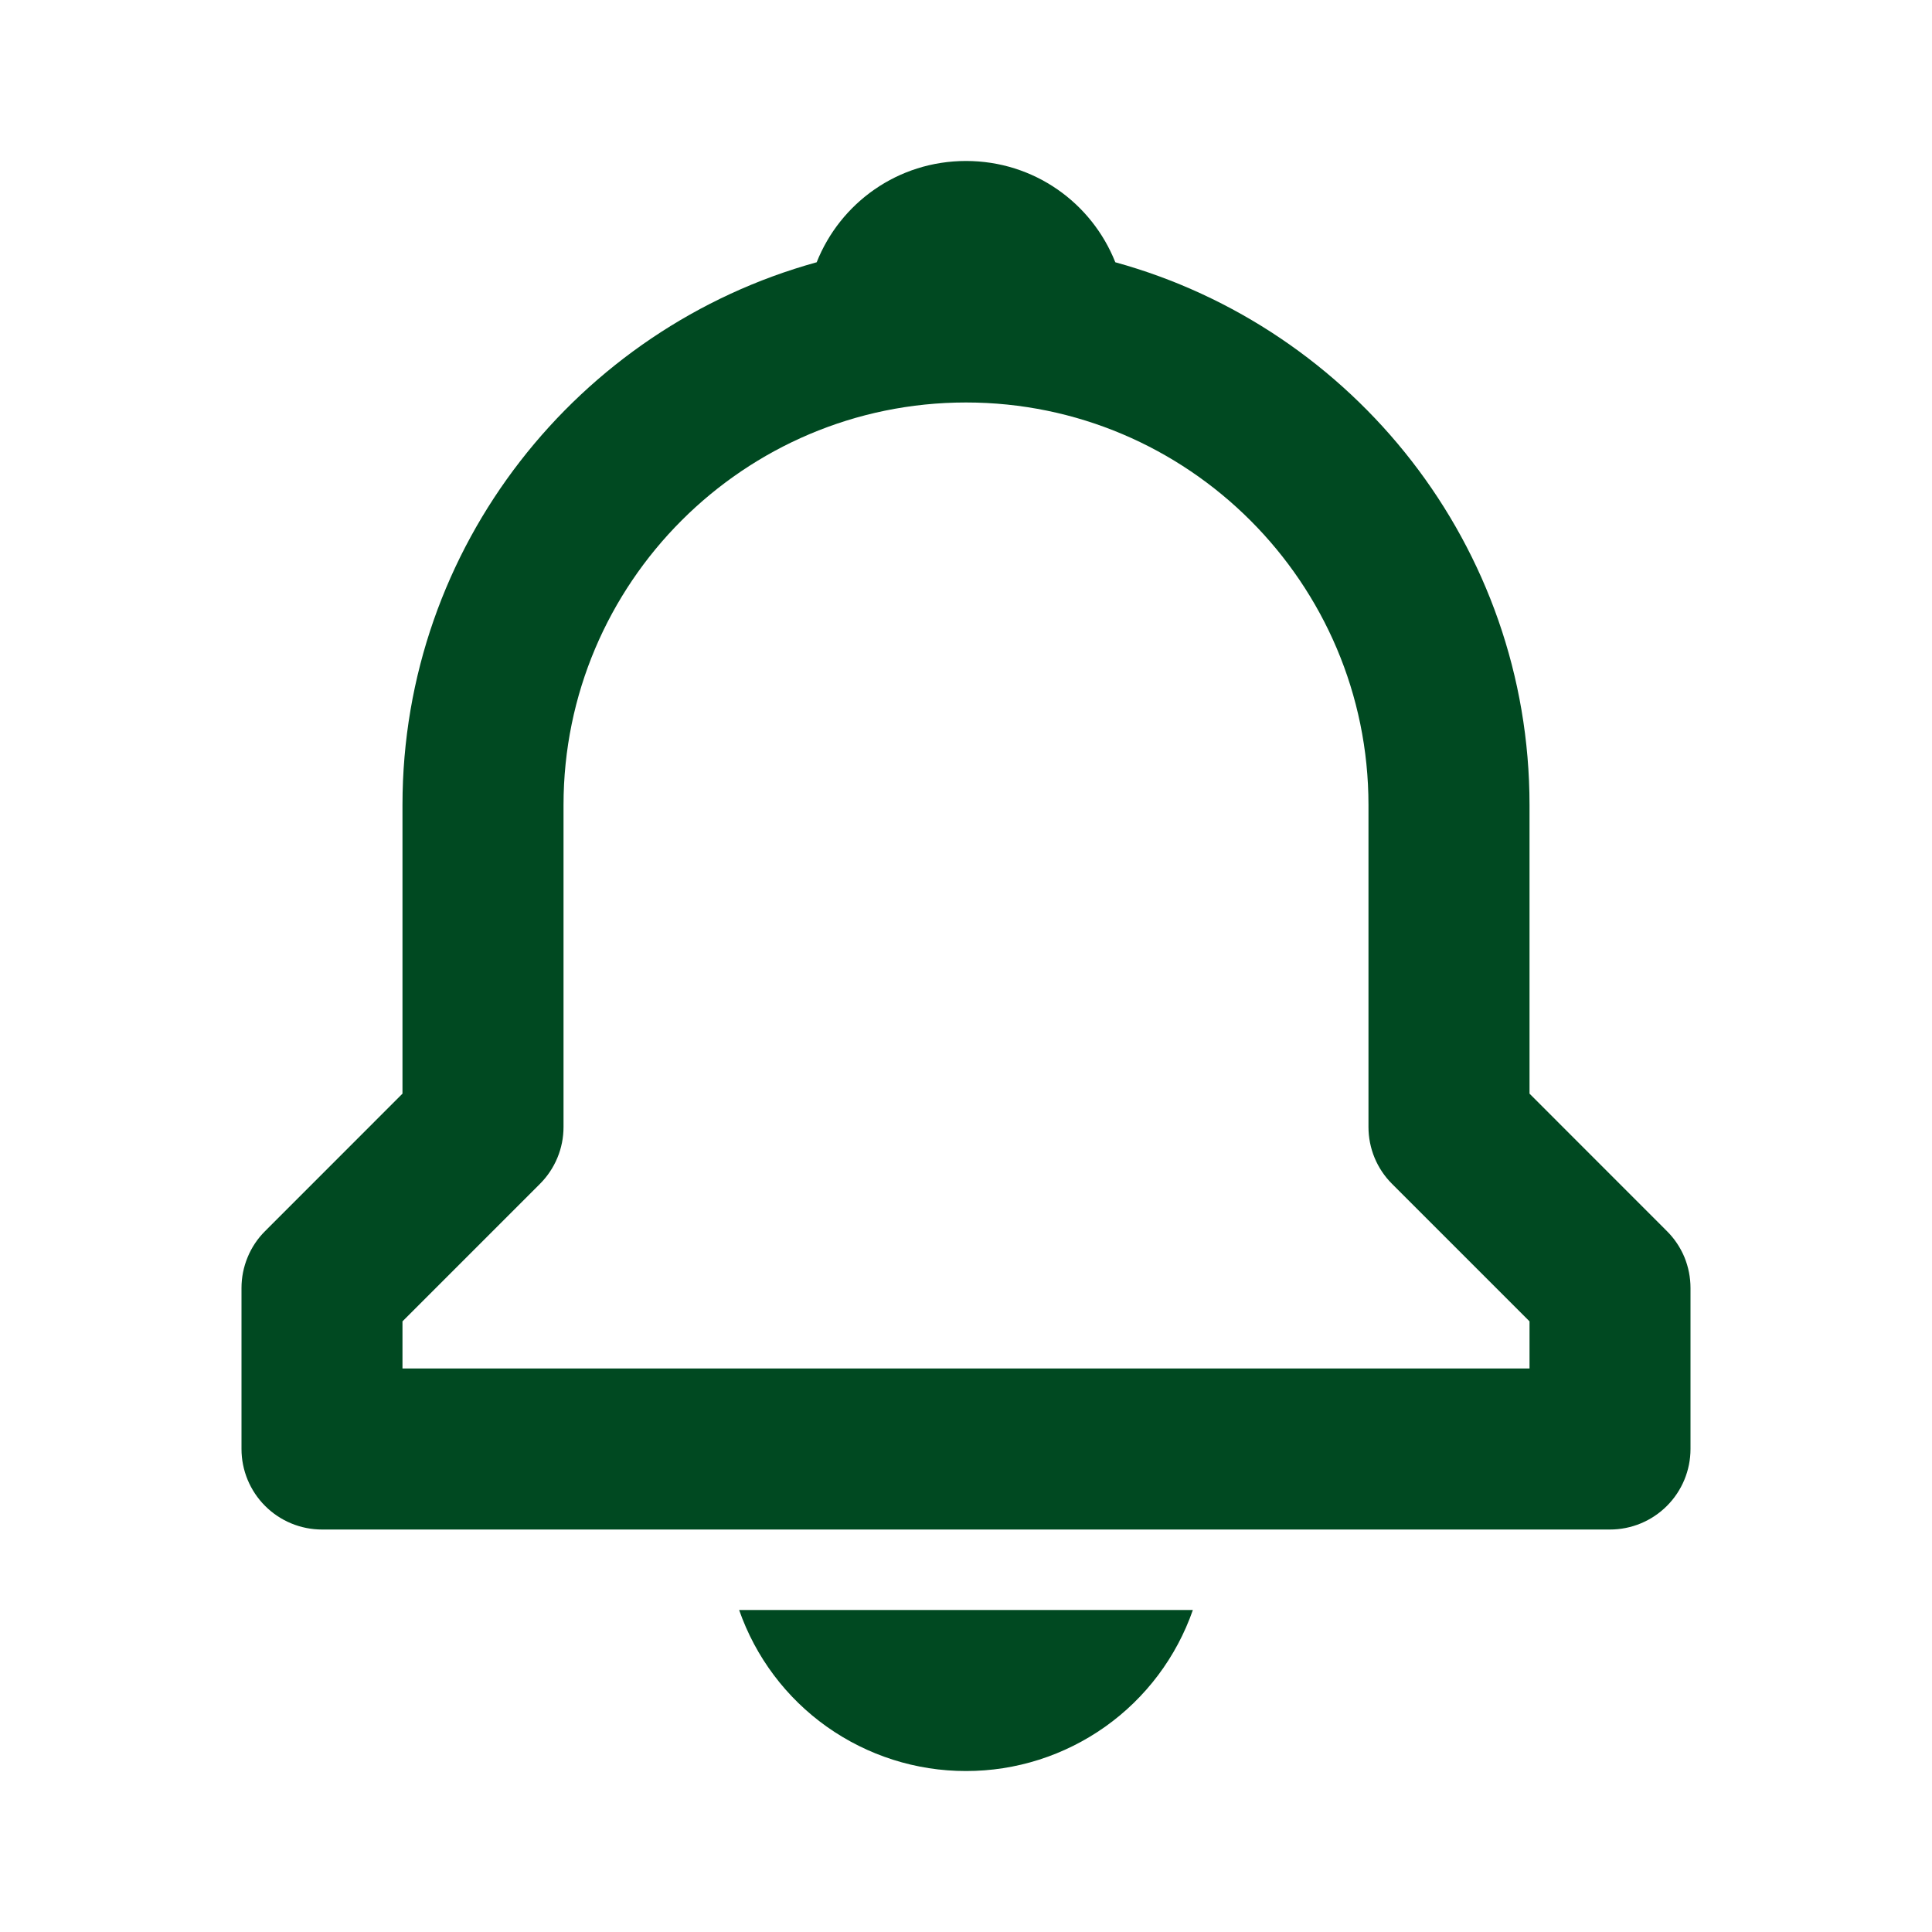 <svg width="28" height="28" viewBox="0 0 28 28" fill="none" xmlns="http://www.w3.org/2000/svg">
<path d="M22.167 15.85V11.667C22.167 7.914 19.617 4.752 16.164 3.801C15.822 2.94 14.987 2.333 14 2.333C13.013 2.333 12.178 2.94 11.836 3.801C8.383 4.753 5.833 7.914 5.833 11.667V15.85L3.842 17.842C3.733 17.95 3.647 18.079 3.589 18.22C3.53 18.362 3.5 18.513 3.5 18.667V21C3.5 21.309 3.623 21.606 3.842 21.825C4.061 22.044 4.357 22.167 4.667 22.167H23.333C23.643 22.167 23.939 22.044 24.158 21.825C24.377 21.606 24.5 21.309 24.5 21V18.667C24.5 18.513 24.47 18.362 24.412 18.22C24.353 18.079 24.267 17.95 24.158 17.842L22.167 15.85ZM22.167 19.833H5.833V19.15L7.825 17.158C7.933 17.05 8.019 16.922 8.078 16.78C8.137 16.638 8.167 16.487 8.167 16.333V11.667C8.167 8.45 10.784 5.833 14 5.833C17.216 5.833 19.833 8.45 19.833 11.667V16.333C19.833 16.644 19.956 16.94 20.175 17.158L22.167 19.15V19.833ZM14 25.667C14.723 25.668 15.427 25.443 16.017 25.025C16.606 24.607 17.05 24.016 17.288 23.333H10.712C10.95 24.016 11.394 24.607 11.983 25.025C12.573 25.443 13.277 25.668 14 25.667Z" fill="#004921"/>
</svg>
